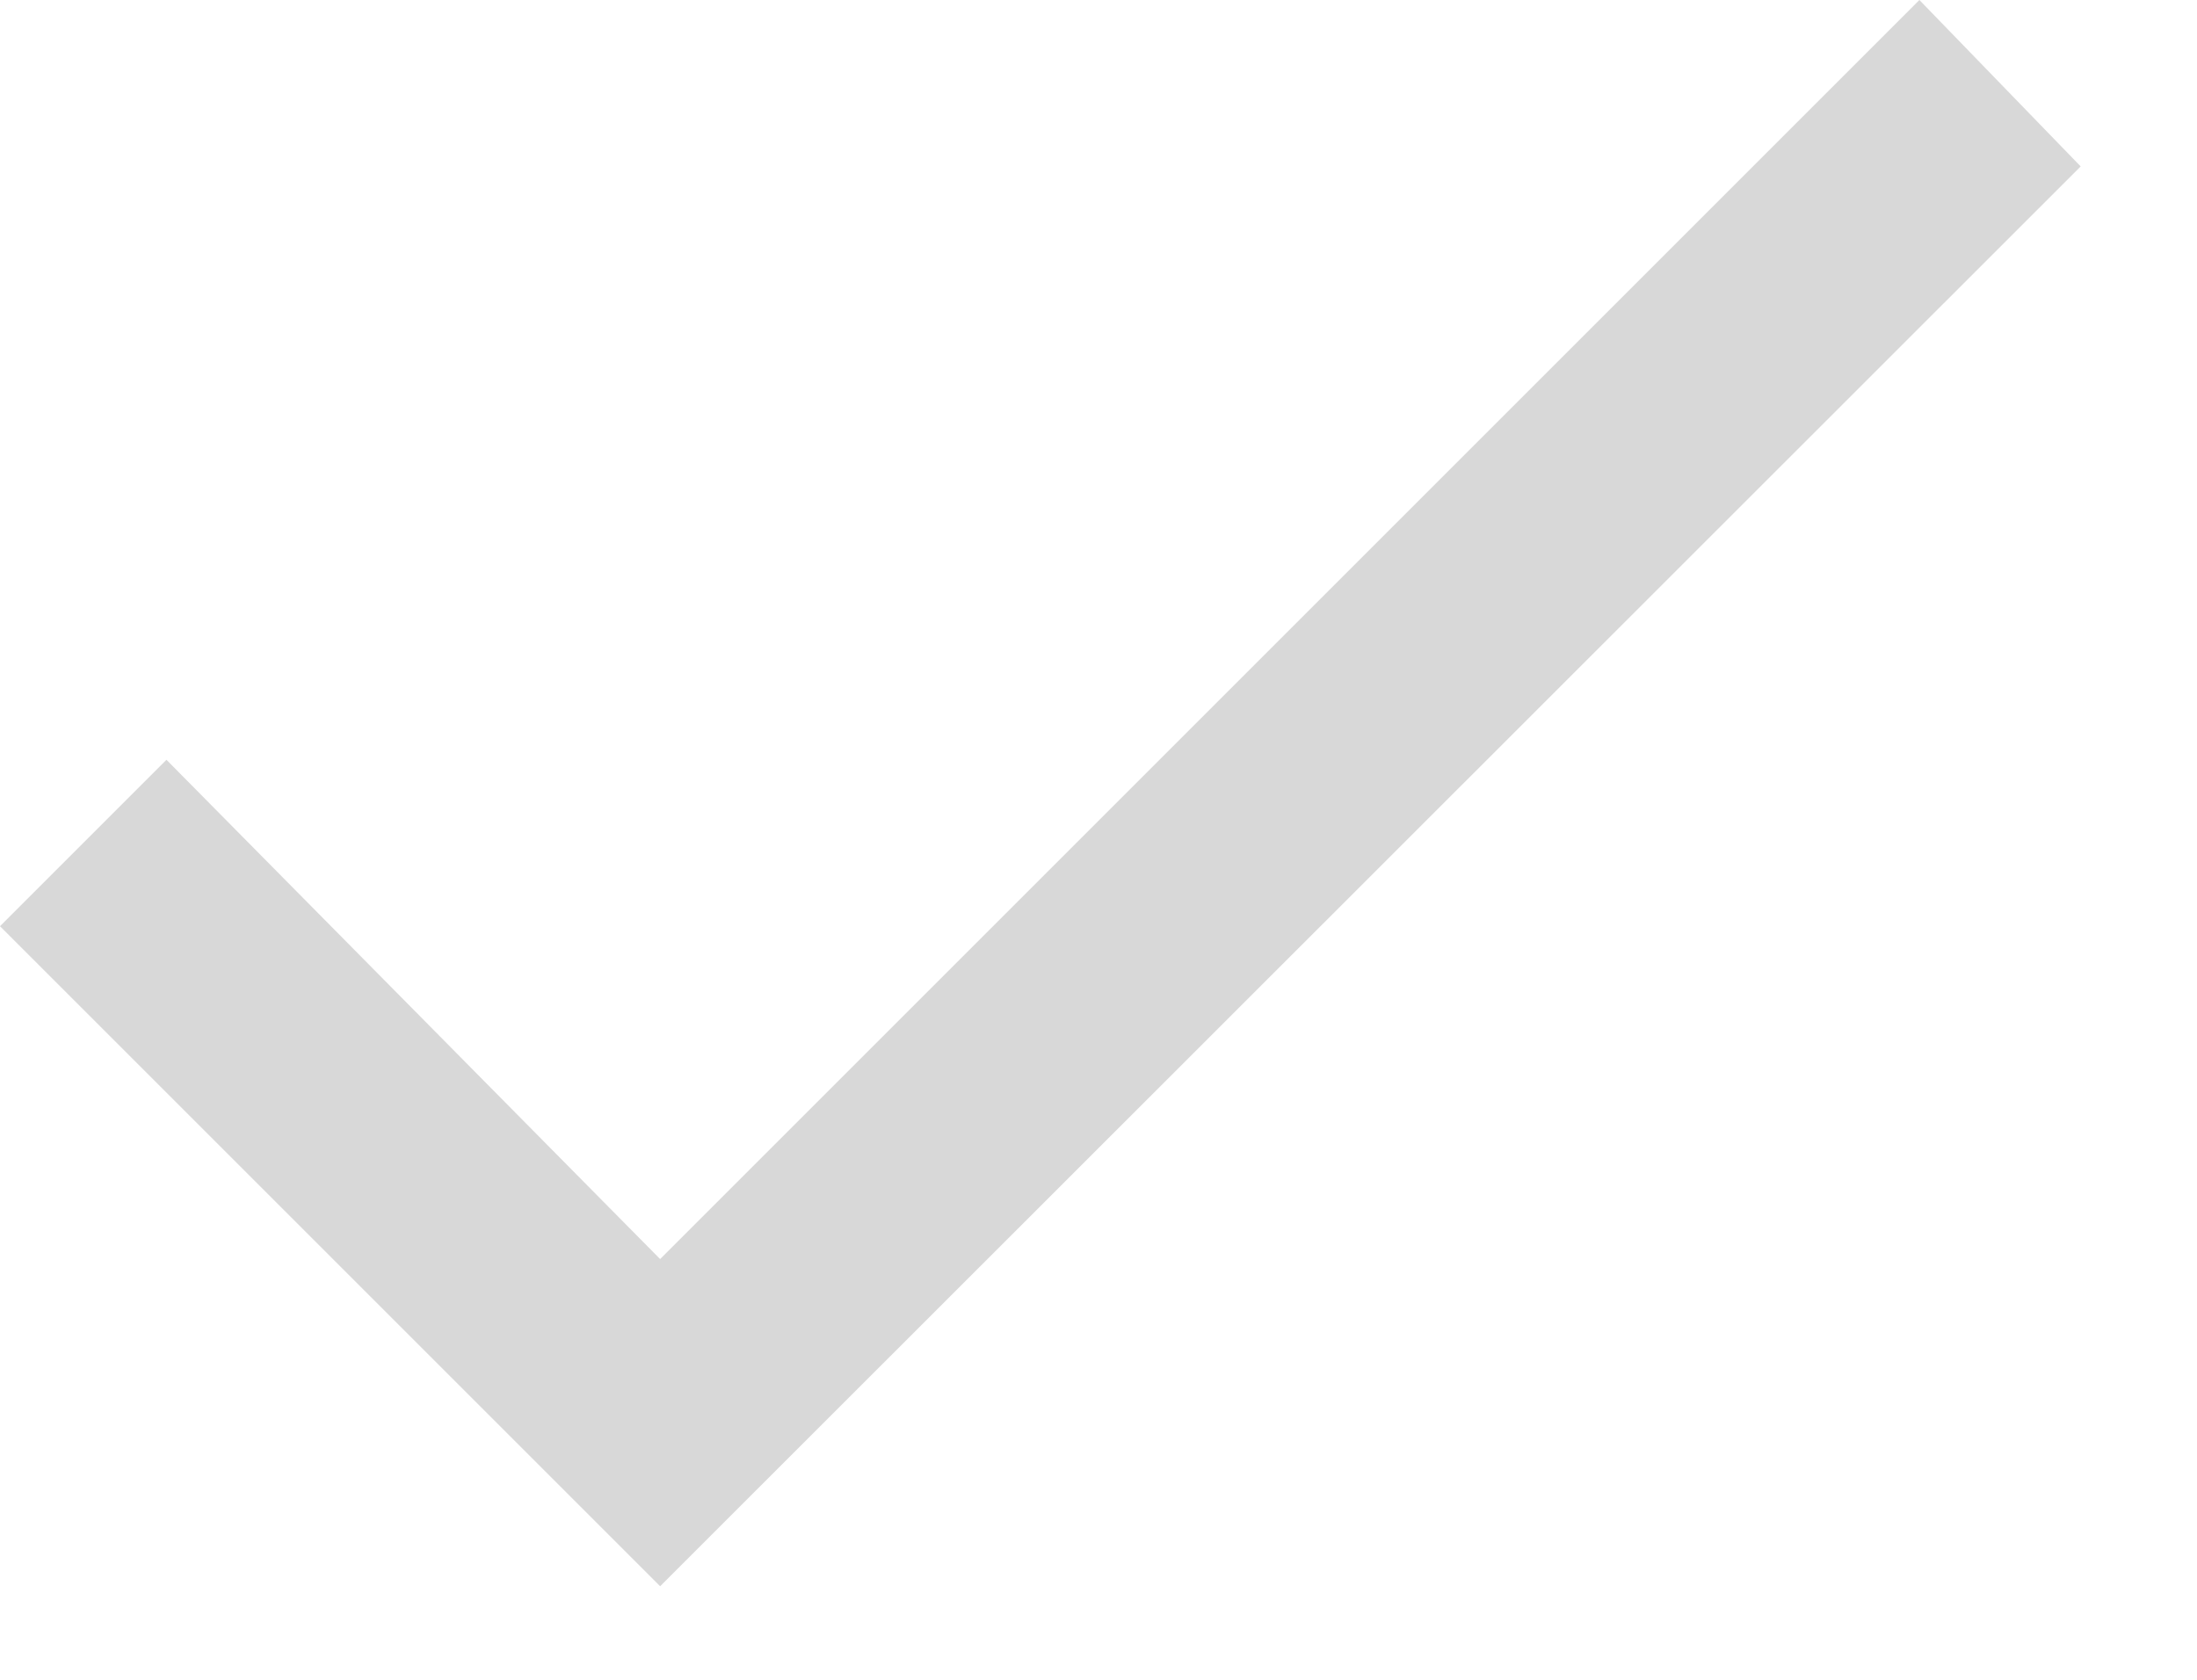 <svg width="17" height="13" viewBox="0 0 17 13" fill="none" xmlns="http://www.w3.org/2000/svg">
<g clip-path="url(#clip0_1317_60)">
<path d="M5.108 9.744L14.852 0L16.1 1.288L5.108 12.276L0 7.168L1.288 5.88L5.108 9.744Z" fill="#D8D8D8"/>
</g>
<defs>
<clipPath id="clip0_1317_60">
<rect width="16.096" height="12.276" fill="white"/>
</clipPath>
</defs>
</svg>
